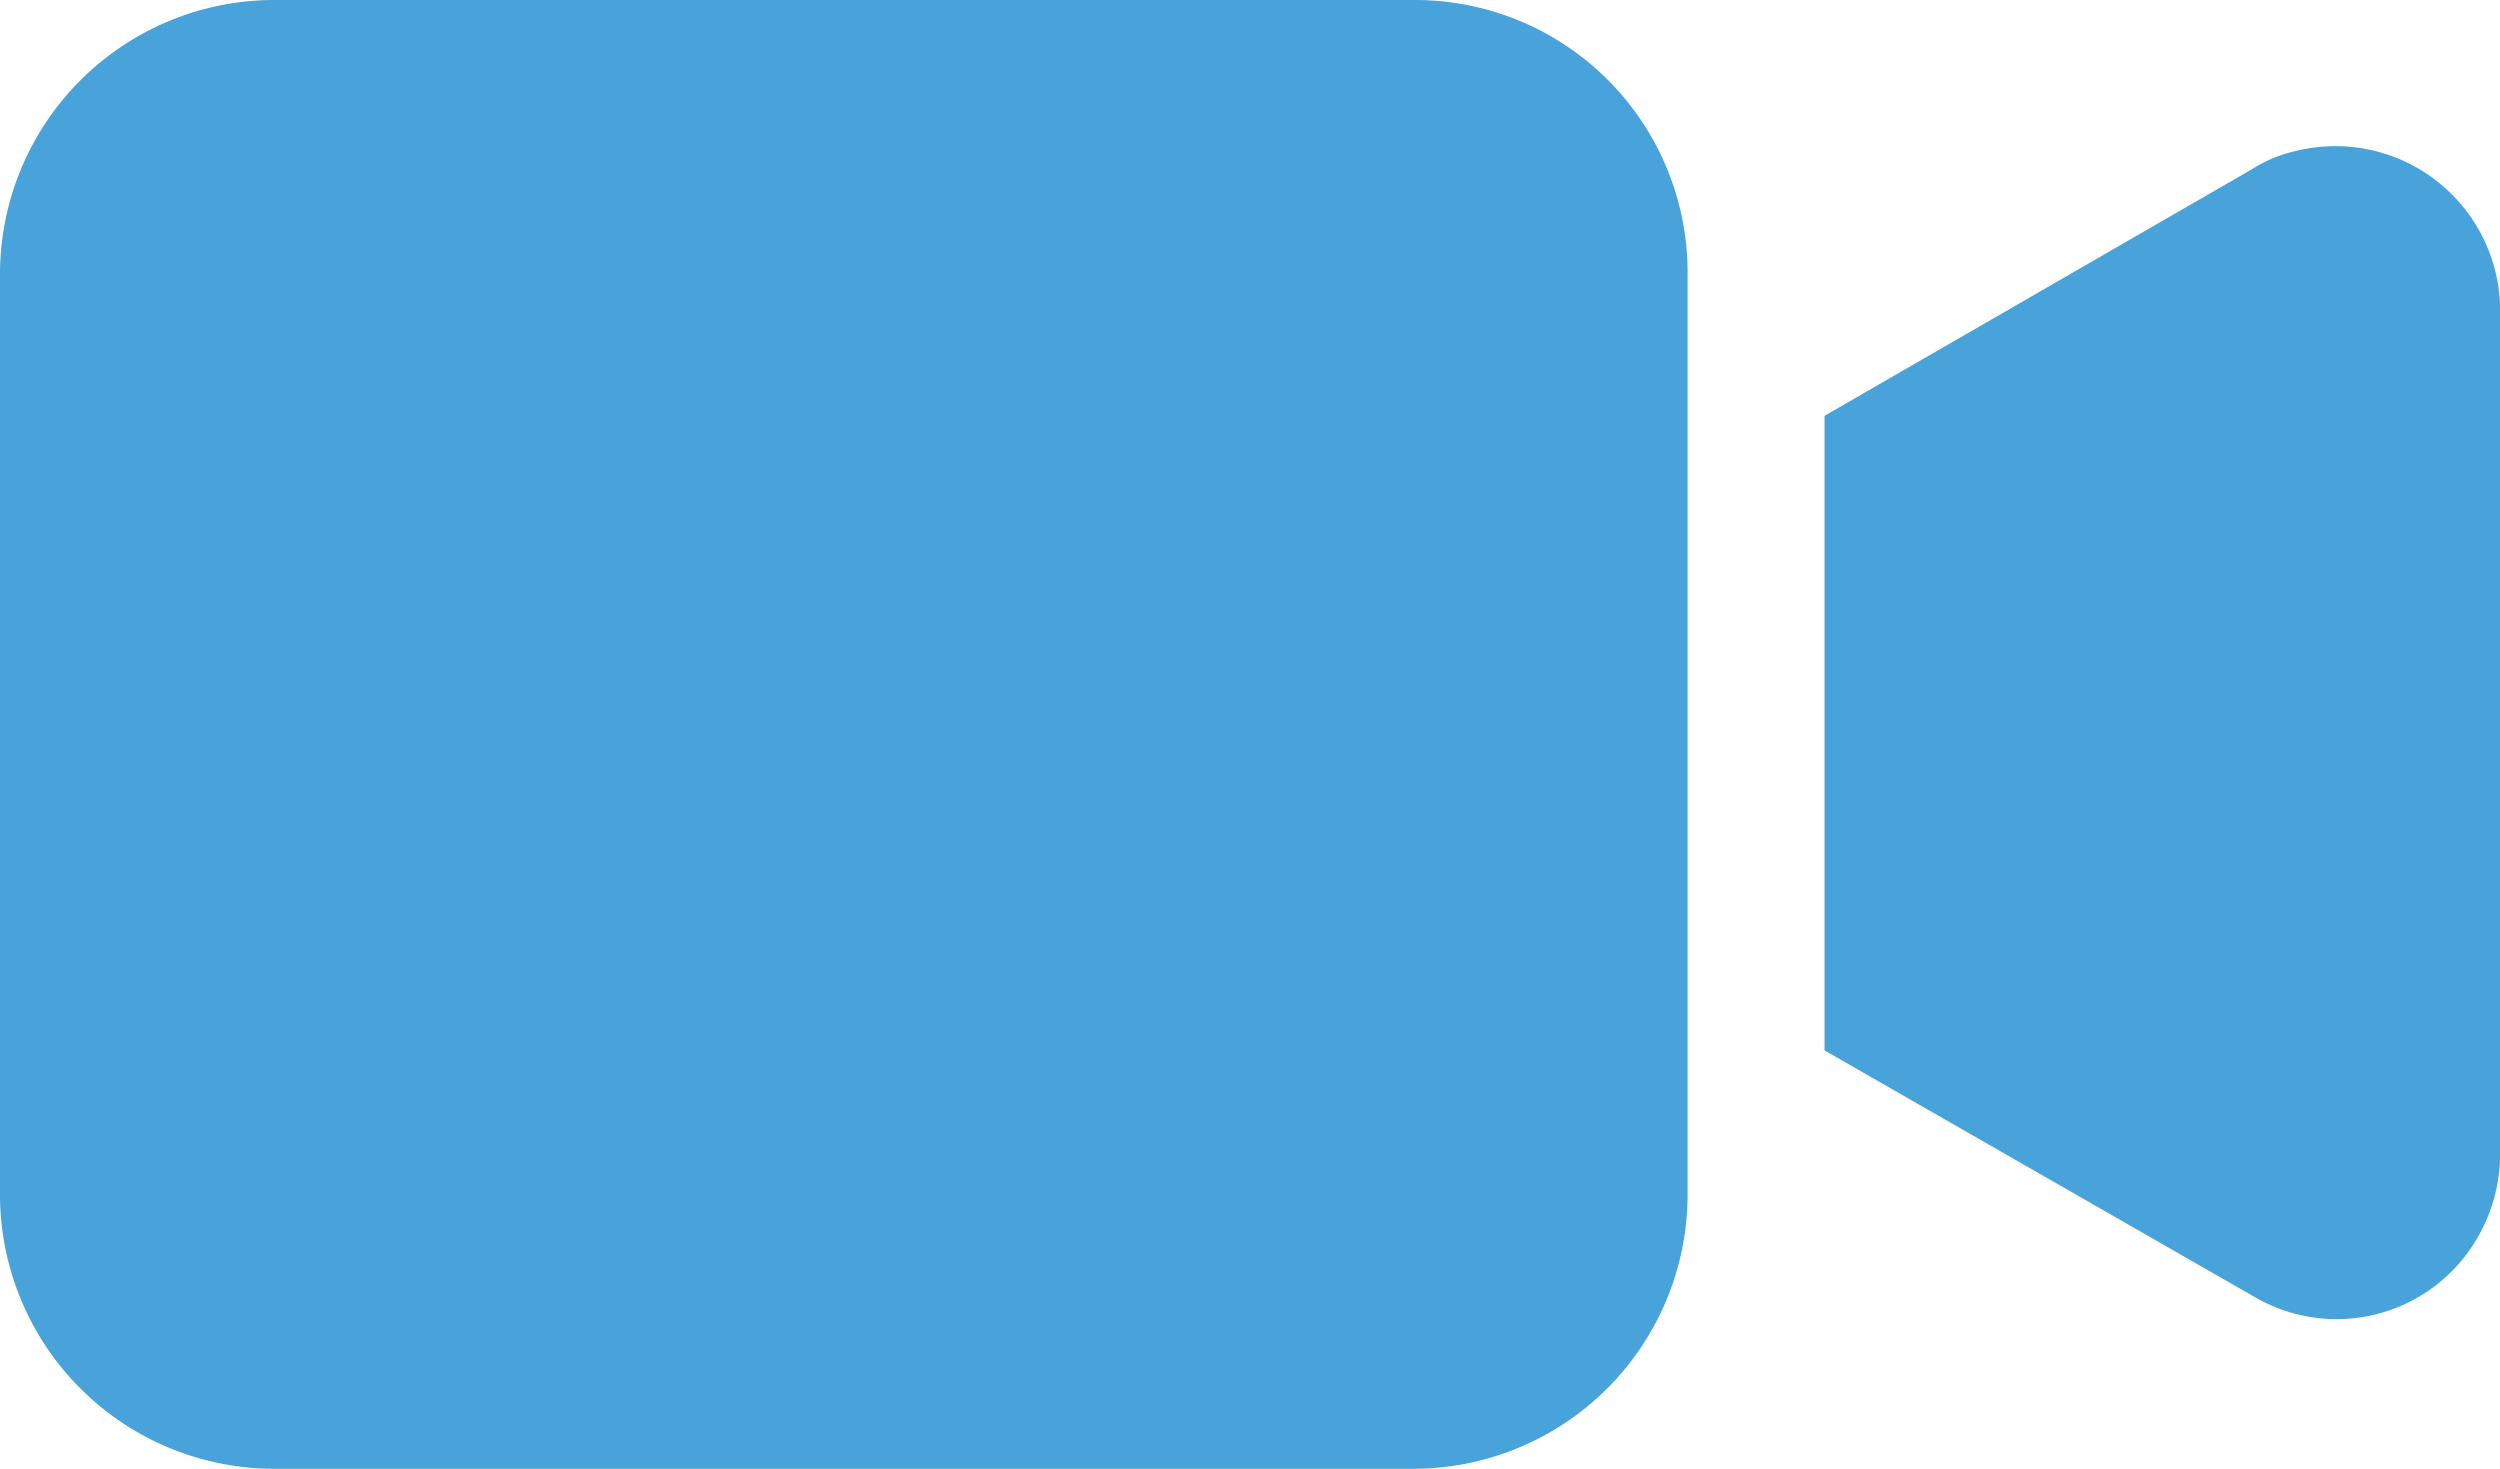 <svg id="video-camera" xmlns="http://www.w3.org/2000/svg" width="20.556" height="12.077" viewBox="0 0 20.556 12.077">
  <g id="Group_157" data-name="Group 157" transform="translate(0 0)">
    <g id="Group_156" data-name="Group 156" transform="translate(0 0)">
      <path id="Path_216" data-name="Path 216" d="M11.627,96.512H2.249A2.256,2.256,0,0,0,0,98.761v7.579a2.256,2.256,0,0,0,2.249,2.249h9.378a2.256,2.256,0,0,0,2.249-2.249V98.761A2.241,2.241,0,0,0,11.627,96.512Z" transform="translate(0 -96.512)" fill="#48a3da"/>
    </g>
  </g>
  <g id="Group_159" data-name="Group 159" transform="translate(15.001 1.201)">
    <g id="Group_158" data-name="Group 158" transform="translate(0 0)">
      <path id="Path_217" data-name="Path 217" d="M345.395,123.884a1.146,1.146,0,0,0-.382.157l-3.508,2.024v5.218l3.531,2.024a1.337,1.337,0,0,0,1.844-.495,1.374,1.374,0,0,0,.18-.675v-6.949A1.354,1.354,0,0,0,345.395,123.884Z" transform="translate(-341.504 -123.847)" fill="#48a3da"/>
    </g>
  </g>
</svg>
